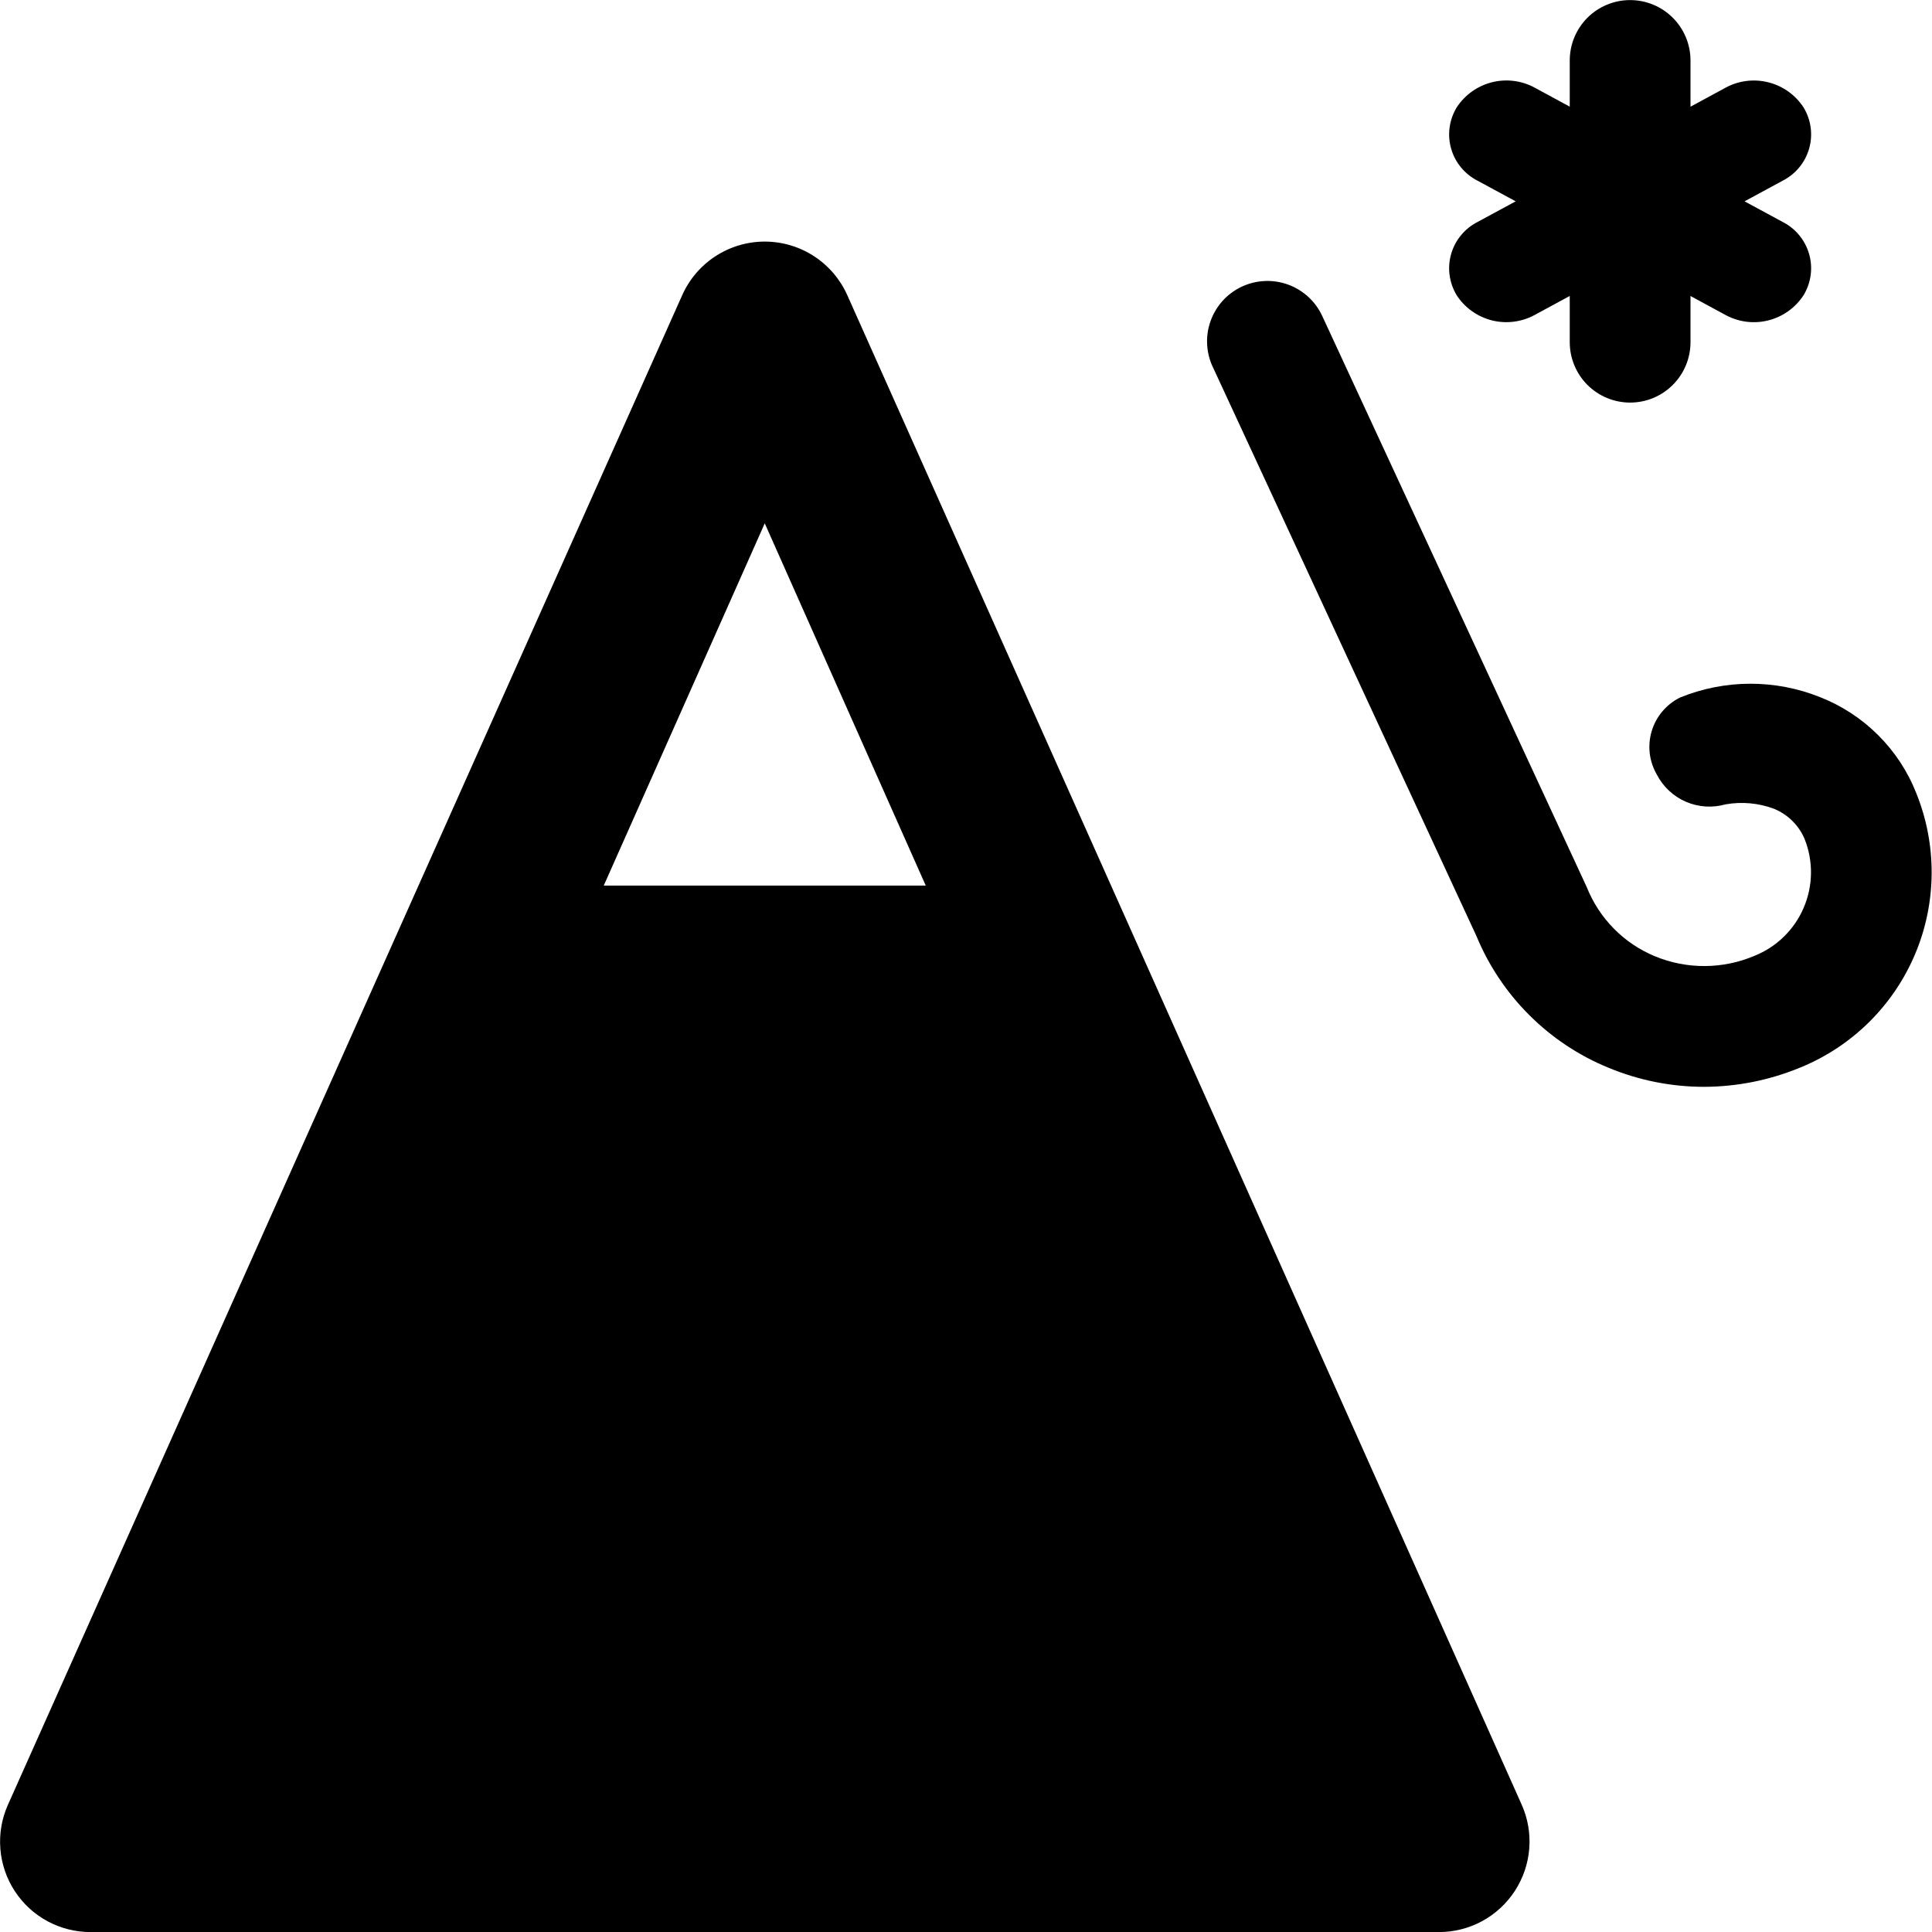 <svg width="48" height="48" viewBox="0 0 48 48" fill="none" xmlns="http://www.w3.org/2000/svg">
<g clip-path="url(#clip0_6013_52565)">
<path d="M36.19 7.335C36.393 7.646 36.706 7.869 37.066 7.96C37.426 8.05 37.807 8.001 38.133 7.823L39 7.353V8.502C39 8.9 39.158 9.281 39.439 9.563C39.721 9.844 40.102 10.002 40.5 10.002C40.898 10.002 41.279 9.844 41.56 9.563C41.842 9.281 42 8.9 42 8.502V7.354L42.867 7.824C43.193 8.002 43.574 8.051 43.934 7.96C44.294 7.869 44.606 7.646 44.809 7.335C44.901 7.183 44.961 7.014 44.985 6.837C45.009 6.661 44.996 6.482 44.947 6.311C44.898 6.14 44.814 5.981 44.701 5.844C44.588 5.706 44.447 5.594 44.289 5.514L43.343 5.002L44.289 4.49C44.447 4.41 44.588 4.297 44.701 4.16C44.814 4.023 44.898 3.864 44.947 3.693C44.996 3.522 45.009 3.343 44.985 3.167C44.961 2.99 44.901 2.821 44.809 2.669C44.606 2.358 44.294 2.135 43.933 2.045C43.573 1.954 43.193 2.003 42.867 2.181L42 2.651V1.502C42 1.104 41.842 0.723 41.56 0.441C41.279 0.16 40.898 0.002 40.5 0.002C40.102 0.002 39.721 0.16 39.439 0.441C39.158 0.723 39 1.104 39 1.502V2.65L38.133 2.18C37.807 2.002 37.426 1.953 37.066 2.044C36.706 2.135 36.394 2.358 36.191 2.669C36.099 2.821 36.039 2.99 36.015 3.167C35.991 3.343 36.004 3.522 36.053 3.693C36.102 3.864 36.185 4.023 36.299 4.16C36.412 4.297 36.552 4.41 36.711 4.49L37.657 5.002L36.711 5.514C36.552 5.594 36.412 5.706 36.299 5.844C36.185 5.981 36.102 6.14 36.053 6.311C36.004 6.482 35.991 6.661 36.015 6.837C36.039 7.014 36.099 7.183 36.191 7.335M47.61 19.708C47.397 19.166 47.074 18.674 46.661 18.263C46.249 17.852 45.756 17.53 45.214 17.318C44.099 16.873 42.856 16.877 41.744 17.328C41.575 17.411 41.425 17.528 41.303 17.672C41.181 17.816 41.09 17.983 41.036 18.164C40.982 18.344 40.966 18.534 40.988 18.721C41.011 18.908 41.072 19.088 41.167 19.251C41.323 19.55 41.578 19.787 41.889 19.921C42.2 20.054 42.547 20.076 42.872 19.984C43.273 19.913 43.686 19.95 44.068 20.091C44.241 20.161 44.398 20.264 44.53 20.395C44.663 20.526 44.768 20.683 44.839 20.855C45.055 21.404 45.044 22.017 44.81 22.558C44.577 23.1 44.138 23.527 43.59 23.747C43.198 23.913 42.778 24 42.352 24.001C41.927 24.003 41.506 23.92 41.113 23.757C40.73 23.598 40.383 23.364 40.093 23.068C39.802 22.773 39.574 22.422 39.421 22.037L32.854 7.858C32.771 7.677 32.654 7.514 32.508 7.379C32.361 7.244 32.19 7.139 32.003 7.071C31.816 7.003 31.617 6.972 31.418 6.982C31.22 6.991 31.025 7.04 30.845 7.125C30.665 7.211 30.504 7.331 30.371 7.479C30.239 7.628 30.137 7.801 30.072 7.989C30.006 8.177 29.979 8.376 29.992 8.575C30.005 8.773 30.056 8.968 30.145 9.146L36.681 23.254C36.985 23.99 37.432 24.659 37.996 25.221C38.56 25.784 39.23 26.229 39.968 26.53C40.718 26.841 41.521 27.001 42.333 27.002C43.16 27 43.979 26.835 44.743 26.516C46.023 25.99 47.043 24.979 47.581 23.703C48.118 22.428 48.128 20.991 47.61 19.708ZM21.05 7.332C20.873 6.936 20.585 6.6 20.222 6.364C19.858 6.128 19.433 6.002 19 6.002C18.566 6.002 18.142 6.128 17.778 6.364C17.414 6.6 17.127 6.936 16.95 7.332L0.196 44.842C0.043 45.185 -0.021 45.56 0.009 45.934C0.038 46.308 0.161 46.668 0.366 46.983C0.571 47.297 0.851 47.555 1.181 47.733C1.511 47.911 1.881 48.003 2.256 48.002H35.744C36.12 48.003 36.49 47.91 36.821 47.731C37.152 47.552 37.432 47.293 37.637 46.978C37.842 46.663 37.965 46.301 37.994 45.926C38.023 45.551 37.958 45.175 37.804 44.832L21.05 7.332ZM15 22.002L19 13.002L23 22.002H15Z" fill="black"/>
</g>
<defs>
<clipPath id="clip0_6013_52565">
<rect width="48" height="48" fill="white" transform="translate(0 0.002)"/>
</clipPath>
</defs>
</svg>
